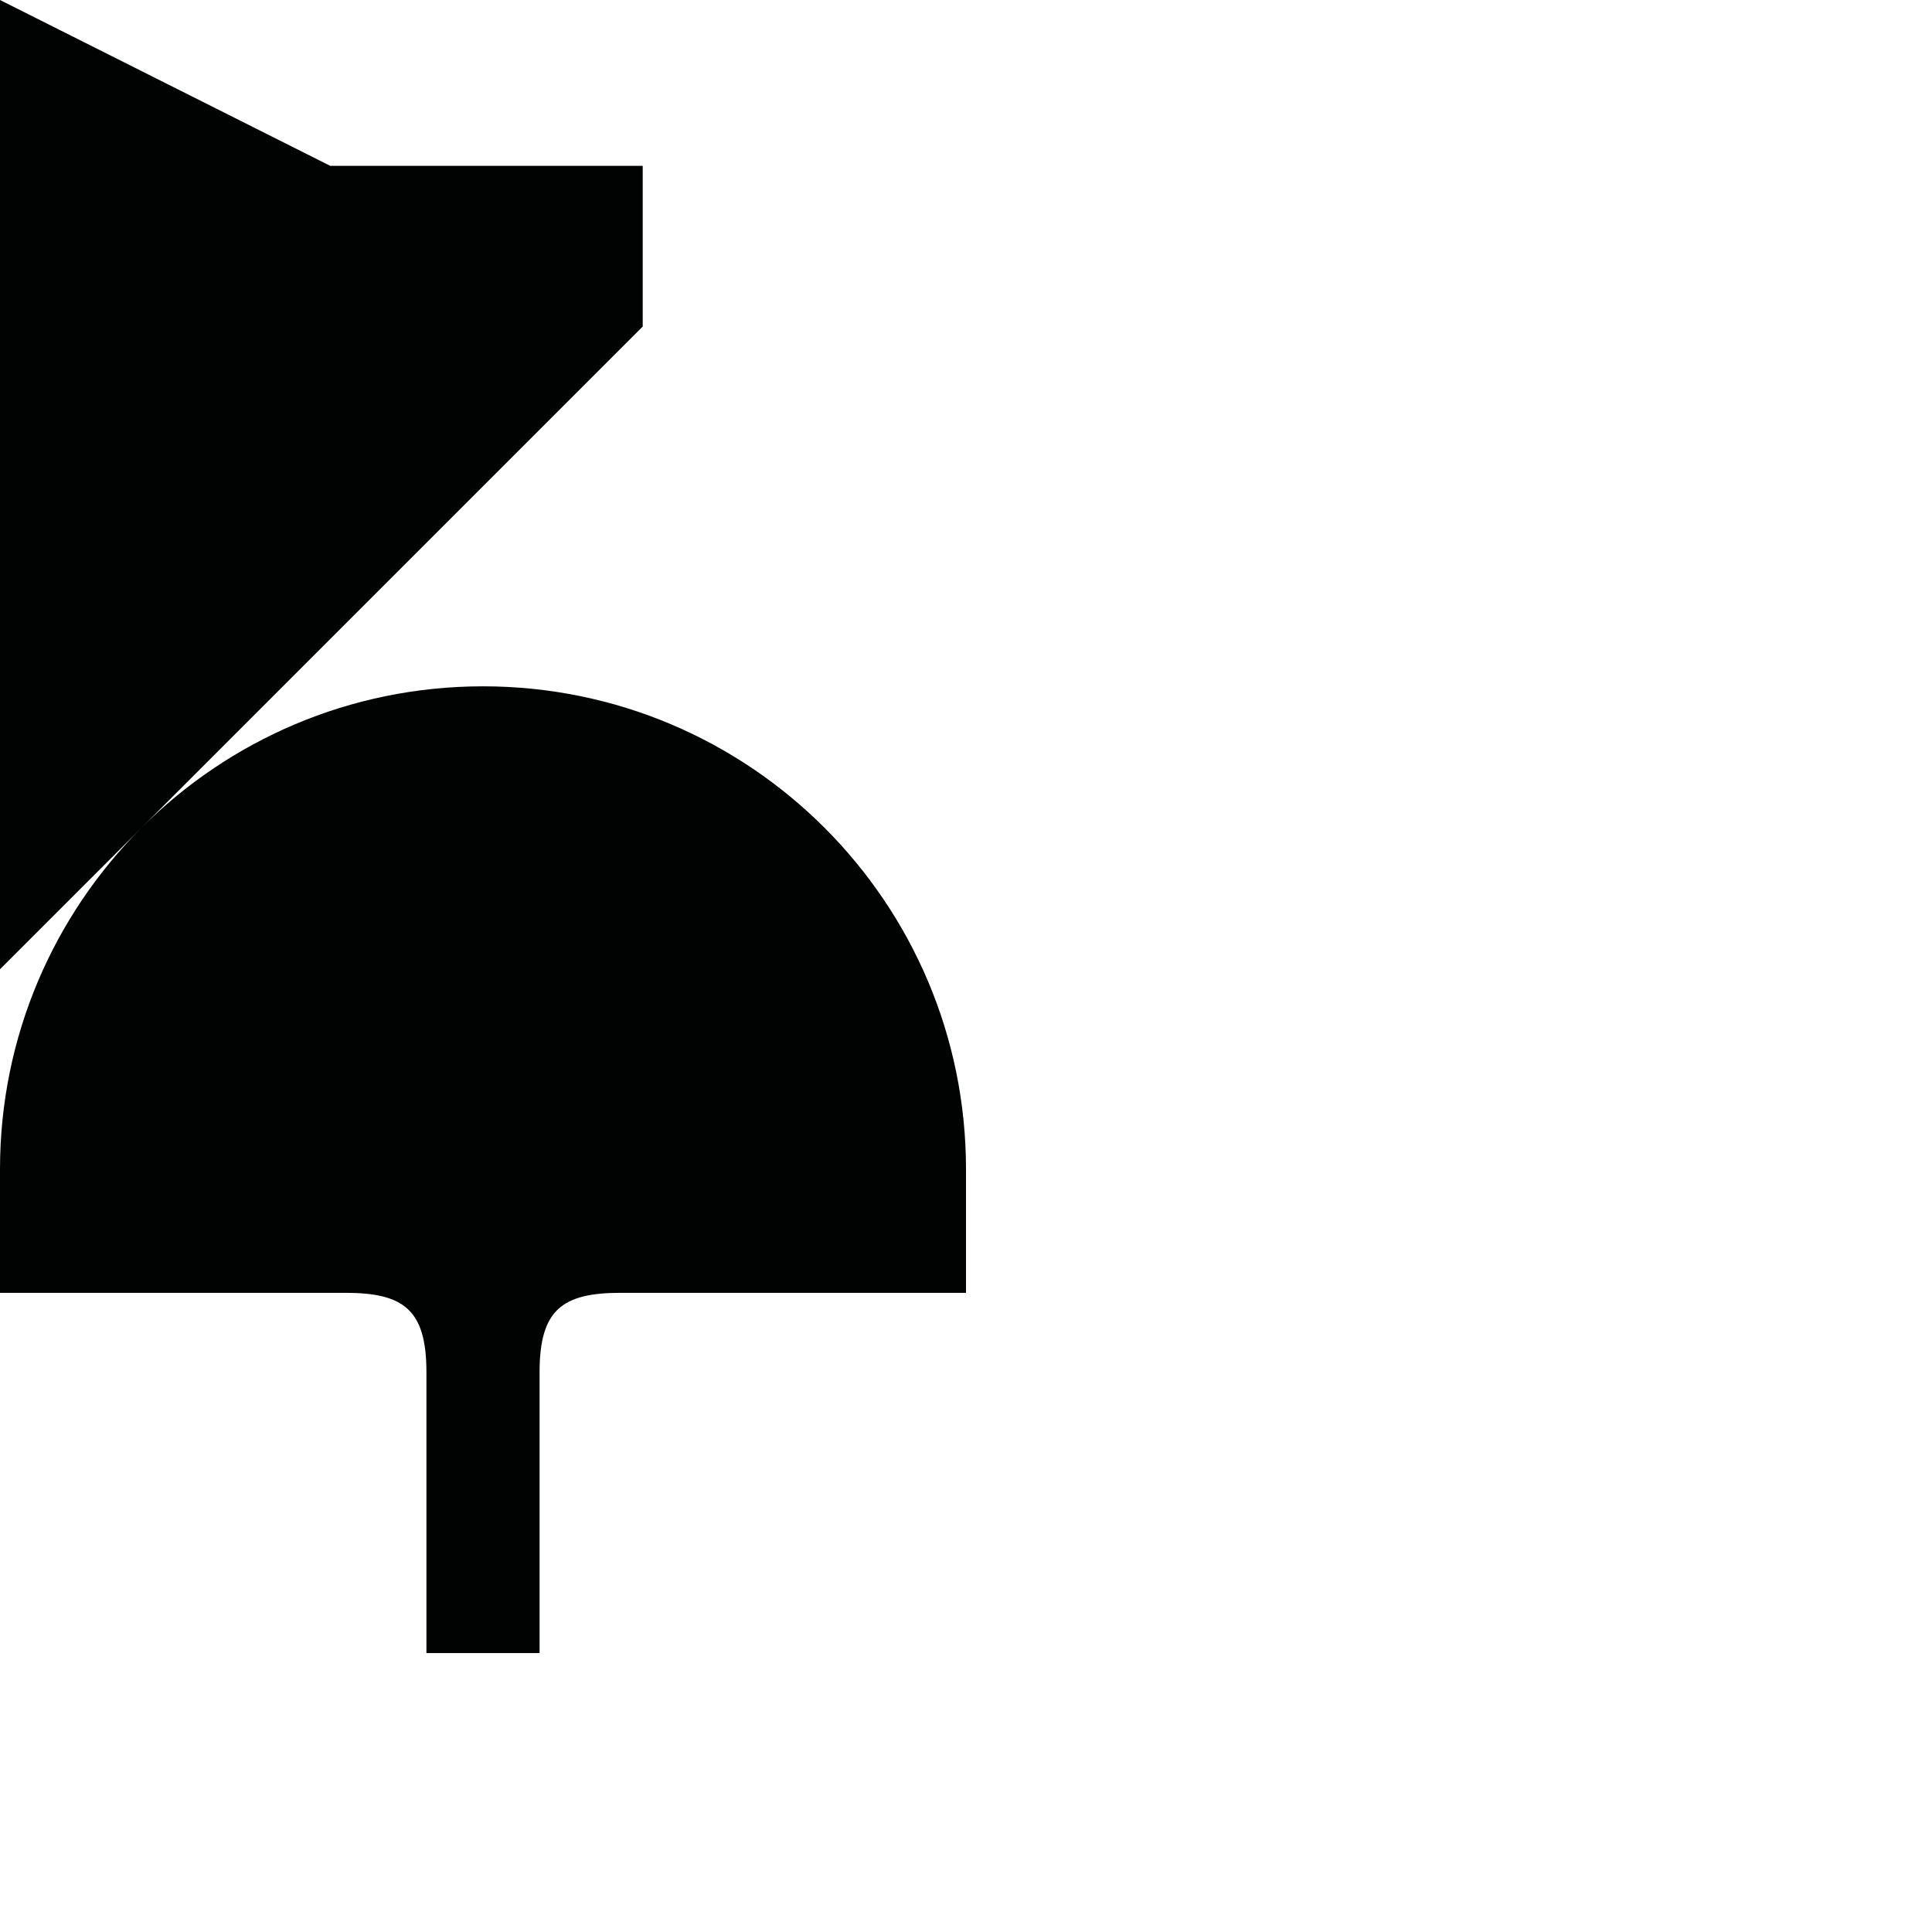 <?xml version="1.0" encoding="utf-8"?>
<!-- Generator: Adobe Illustrator 16.0.0, SVG Export Plug-In . SVG Version: 6.00 Build 0)  -->
<!DOCTYPE svg PUBLIC "-//W3C//DTD SVG 1.1//EN" "http://www.w3.org/Graphics/SVG/1.1/DTD/svg11.dtd">
<svg version="1.1" id="Calque_1" xmlns="http://www.w3.org/2000/svg" xmlns:xlink="http://www.w3.org/1999/xlink" x="0px" y="0px"
	 width="1190.551px" height="1190.551px" viewBox="0 0 1190.551 1190.551" enable-background="new 0 0 1190.551 1190.551"
	 xml:space="preserve">
<path fill="#010202" d="M595.278,720.568c0.002-164.382-133.256-297.64-297.638-297.64c-82.172,0-156.567,33.3-210.426,87.14
	l308.844-308.845v-99.014H203.522L0,0v597.281l87.139-87.139c-53.84,53.859-87.14,128.253-87.14,210.425v76.104
	c0,0,159.586,0,212.78,0c36,0,50,10.396,50,48.896v173.092h32.312h5.099h32.312V845.568c0-38.5,14-48.896,50-48.896
	c53.193,0,212.777,0,212.777,0v-76.104H595.278z"/>
</svg>
